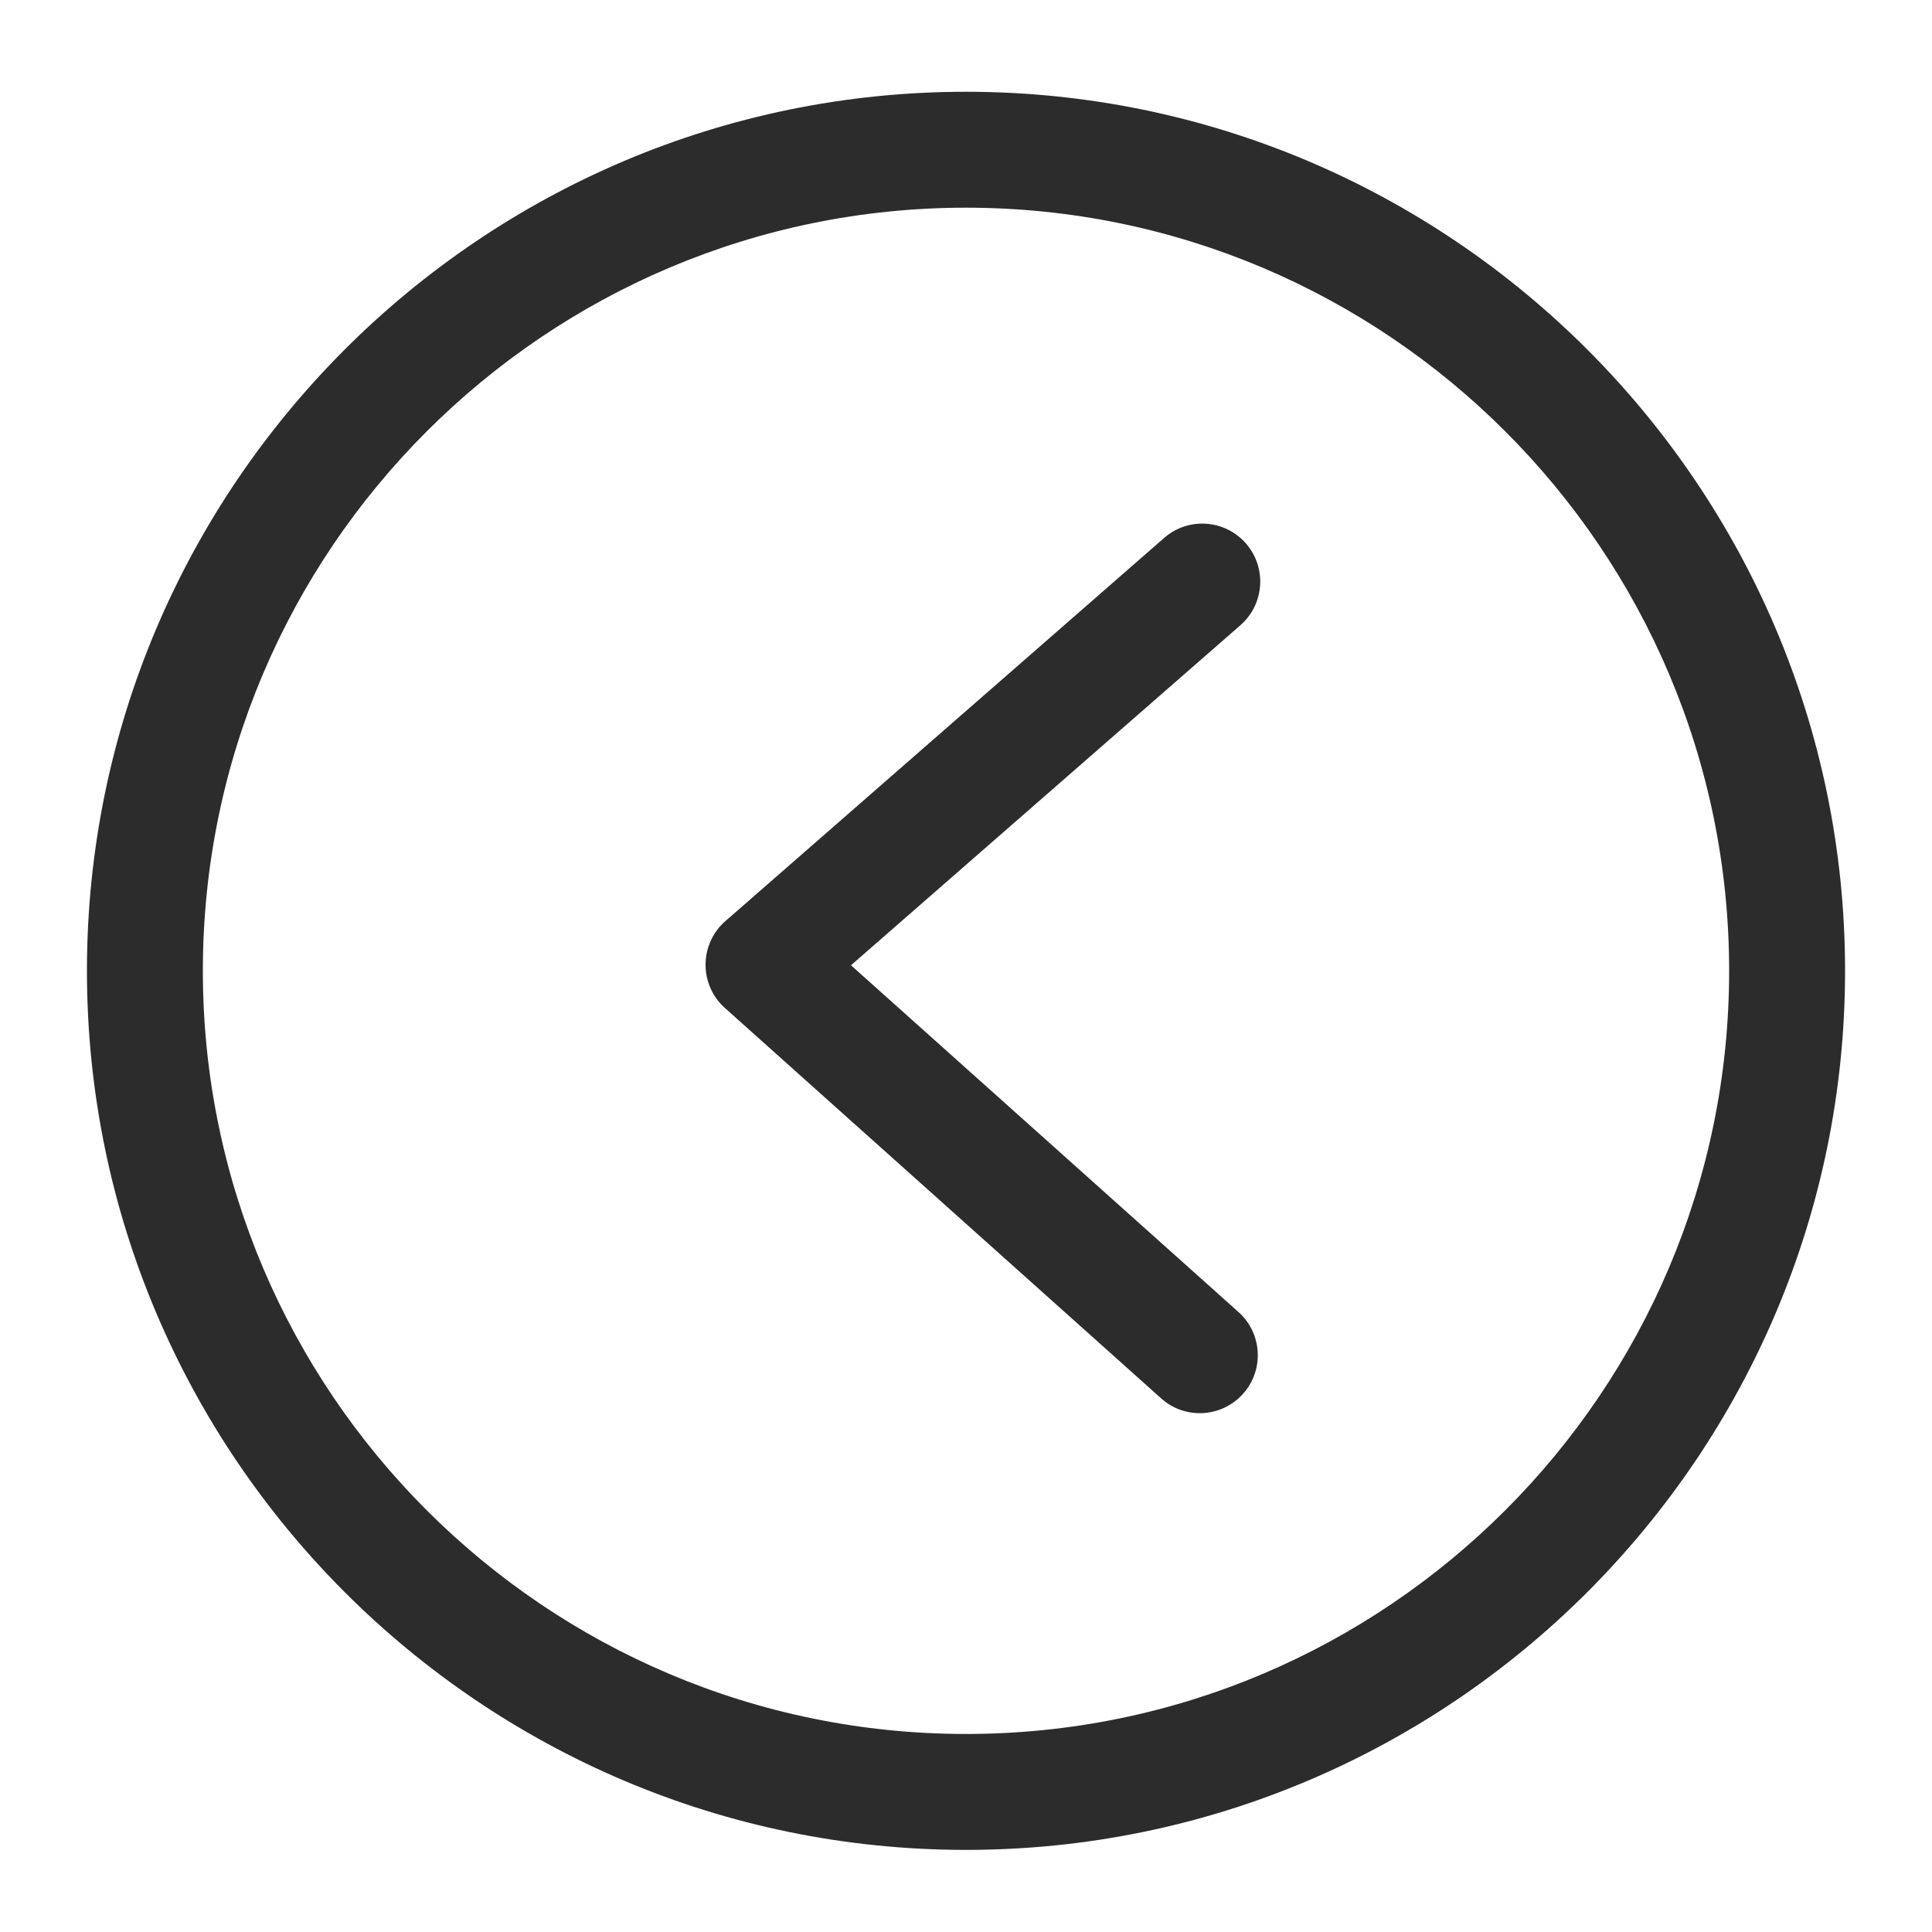 <?xml version="1.0" standalone="no"?><!DOCTYPE svg PUBLIC "-//W3C//DTD SVG 1.1//EN" "http://www.w3.org/Graphics/SVG/1.1/DTD/svg11.dtd"><svg t="1703661814596" class="icon" viewBox="0 0 1024 1024" version="1.1" xmlns="http://www.w3.org/2000/svg" p-id="79724" width="32" height="32" xmlns:xlink="http://www.w3.org/1999/xlink"><path d="M512 980.48C255.104 980.48 46.08 771.482 46.08 514.56 46.08 257.664 255.104 48.64 512 48.64c256.922 0 465.92 209.024 465.92 465.92 0 256.922-208.998 465.92-465.92 465.92z m0-870.4c-223.027 0-404.48 181.453-404.48 404.48s181.453 404.48 404.48 404.48 404.48-181.453 404.48-404.48S735.027 110.08 512 110.08z" fill="#2c2c2c" p-id="79725"></path><path d="M635.904 749.005c8.422 0 16.845-3.456 22.912-10.24 11.315-12.646 10.24-32.051-2.406-43.366l-205.363-183.782 206.387-180.224c12.774-11.162 14.08-30.566 2.944-43.341-11.162-12.774-30.566-14.106-43.341-2.944l-232.55 203.085a30.733 30.733 0 0 0-0.282 46.054l231.27 206.95c5.811 5.222 13.133 7.808 20.429 7.808z" fill="#2c2c2c" p-id="79726"></path></svg>